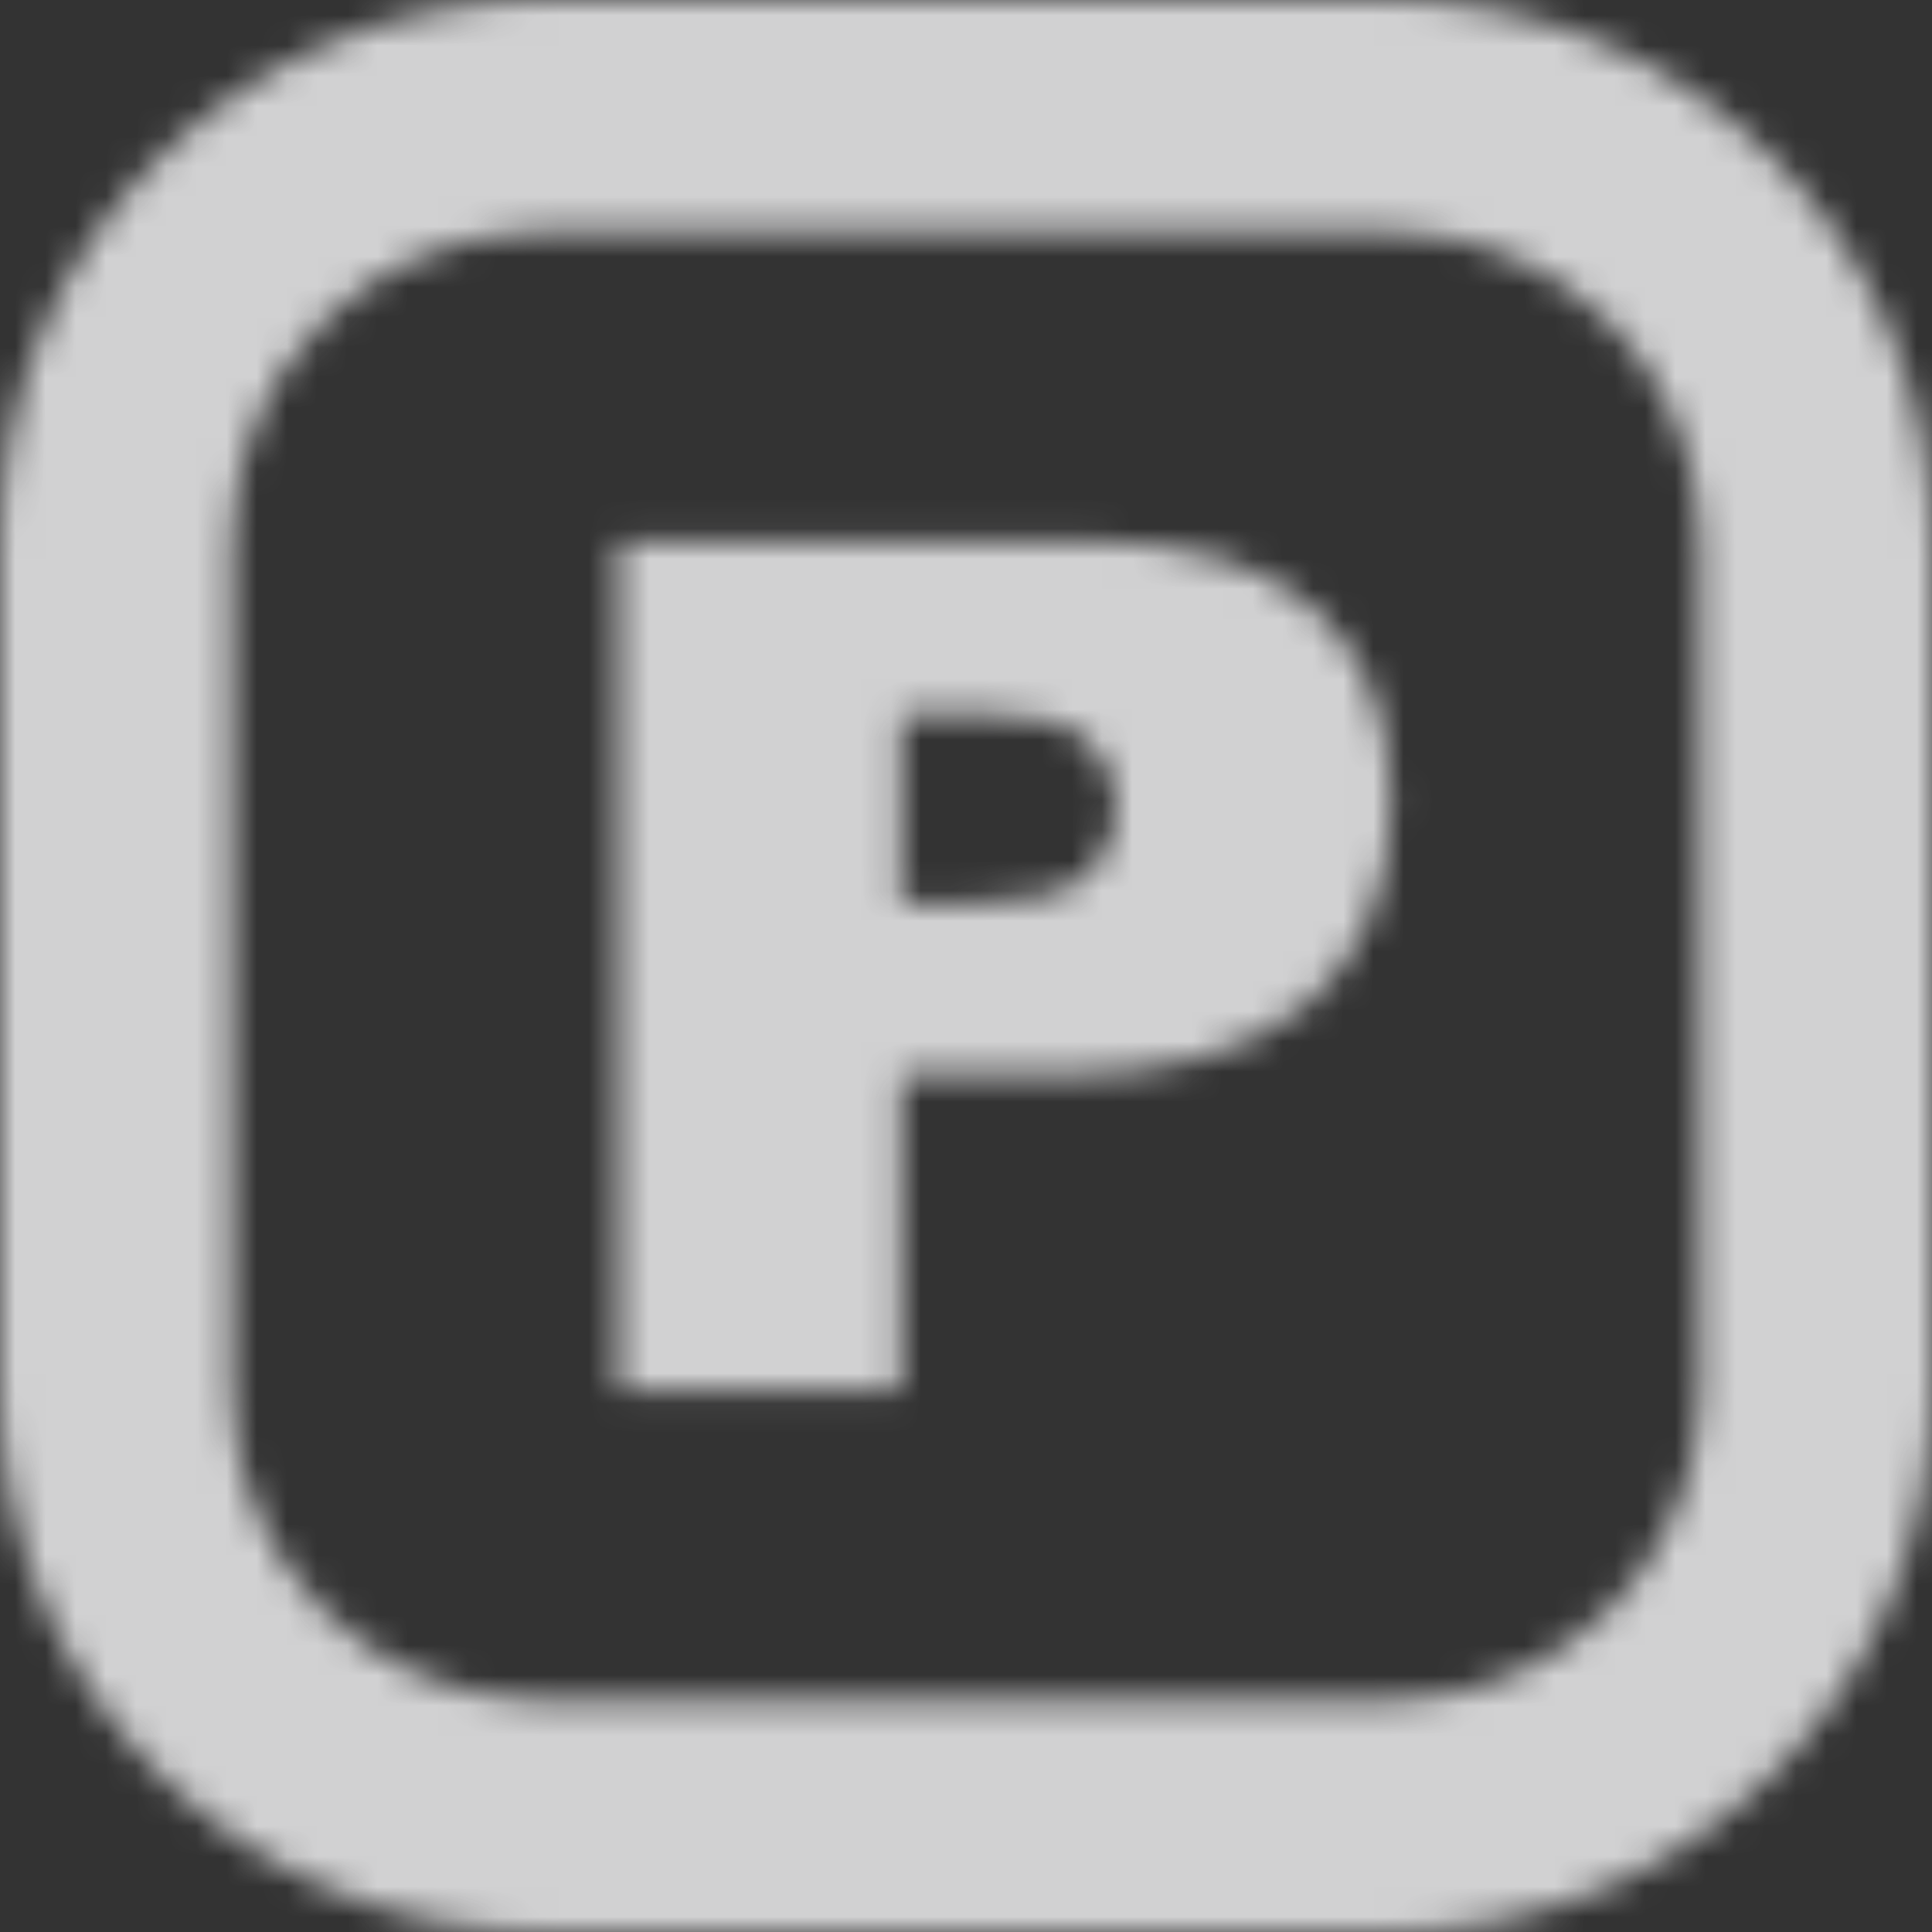 <svg width="64" height="64" viewBox="0 0 64 64" fill="none" xmlns="http://www.w3.org/2000/svg">
<rect x="0" y="0" width="64" height="64" fill="#333333" stroke="none"/>
<mask id="mask0" mask-type="alpha" maskUnits="userSpaceOnUse" x="0" y="0" width="64" height="64">
<path fill-rule="evenodd" clip-rule="evenodd" d="M46.08 7.68H17.92C12.265 7.68 7.68 12.265 7.68 17.92V46.08C7.68 51.735 12.265 56.32 17.92 56.32H46.08C51.735 56.32 56.32 51.735 56.32 46.08V17.92C56.32 12.265 51.735 7.68 46.08 7.68ZM17.92 0C8.023 0 0 8.023 0 17.92V46.08C0 55.977 8.023 64 17.92 64H46.08C55.977 64 64 55.977 64 46.08V17.92C64 8.023 55.977 0 46.08 0H17.92Z" fill="#00BD00"/>
<path d="M20.48 17.92H35.976C39.351 17.92 41.875 18.669 43.549 20.167C45.236 21.666 46.08 23.798 46.08 26.564C46.08 29.407 45.161 31.629 43.322 33.229C41.498 34.83 38.706 35.63 34.947 35.63H29.843V46.08H20.48V17.92ZM29.843 29.925H32.128C33.925 29.925 35.187 29.637 35.914 29.061C36.641 28.472 37.005 27.723 37.005 26.814C37.005 25.93 36.689 25.181 36.058 24.566C35.427 23.951 34.24 23.644 32.498 23.644H29.843V29.925Z" fill="black"/>
</mask>
<g mask="url(#mask0)">
<rect width="64" height="64" fill="#F9F9FA" fill-opacity="0.8"/>
</g>
</svg>
